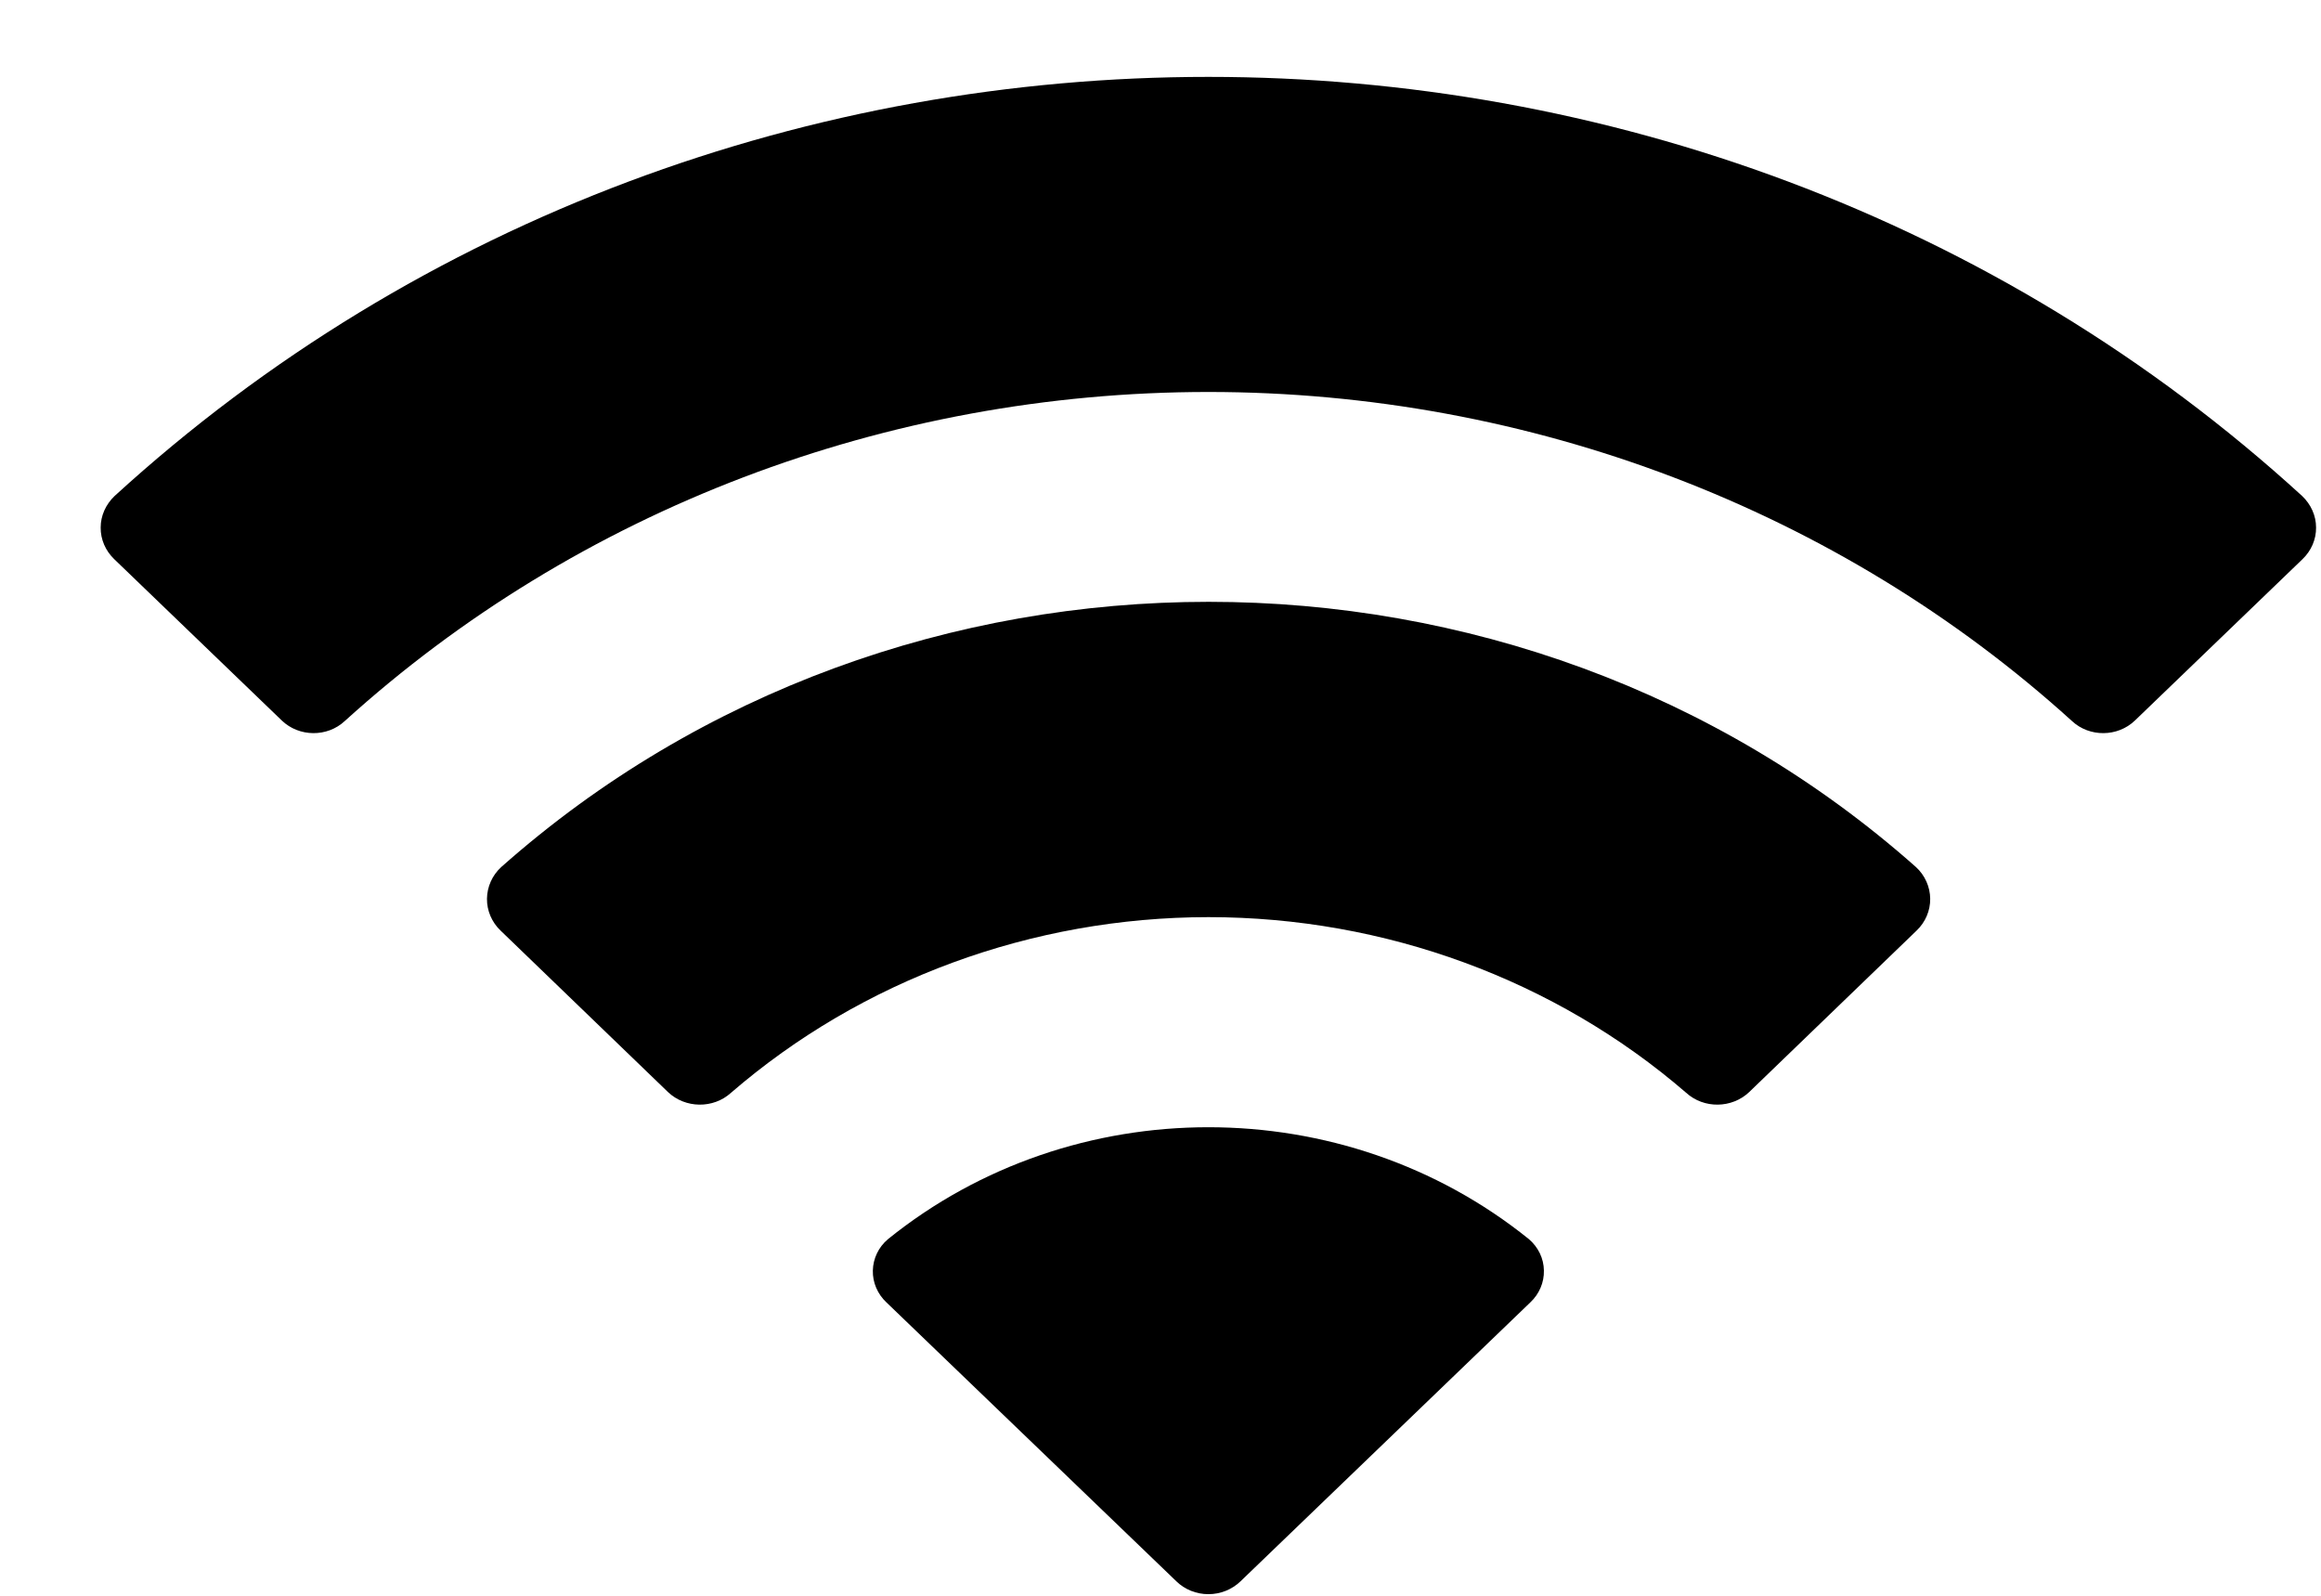 <svg width="16" height="11" viewBox="0 0 16 11" fill="none" xmlns="http://www.w3.org/2000/svg">
<path fill-rule="evenodd" clip-rule="evenodd" d="M8.33 2.702C10.546 2.702 12.677 3.514 14.283 4.97C14.404 5.083 14.598 5.081 14.717 4.967L15.873 3.854C15.933 3.796 15.967 3.718 15.966 3.636C15.966 3.555 15.931 3.477 15.87 3.419C11.655 -0.433 5.005 -0.433 0.79 3.419C0.729 3.477 0.694 3.555 0.694 3.636C0.693 3.718 0.727 3.796 0.787 3.854L1.943 4.967C2.062 5.081 2.256 5.083 2.377 4.97C3.983 3.514 6.114 2.702 8.33 2.702ZM8.33 6.322C9.548 6.322 10.722 6.754 11.624 7.533C11.746 7.644 11.939 7.641 12.058 7.528L13.212 6.415C13.273 6.357 13.307 6.277 13.306 6.195C13.305 6.113 13.27 6.034 13.208 5.977C10.46 3.539 6.204 3.539 3.455 5.977C3.393 6.034 3.358 6.113 3.357 6.195C3.356 6.277 3.39 6.357 3.451 6.415L4.605 7.528C4.724 7.641 4.917 7.644 5.039 7.533C5.941 6.754 7.114 6.323 8.33 6.322ZM10.643 8.758C10.645 8.84 10.611 8.92 10.549 8.978L8.552 10.9C8.493 10.957 8.414 10.989 8.33 10.989C8.247 10.989 8.167 10.957 8.109 10.9L6.111 8.978C6.049 8.92 6.015 8.84 6.017 8.758C6.019 8.675 6.056 8.597 6.121 8.542C7.396 7.513 9.264 7.513 10.54 8.542C10.604 8.597 10.642 8.675 10.643 8.758Z" fill="black"/>
</svg>
